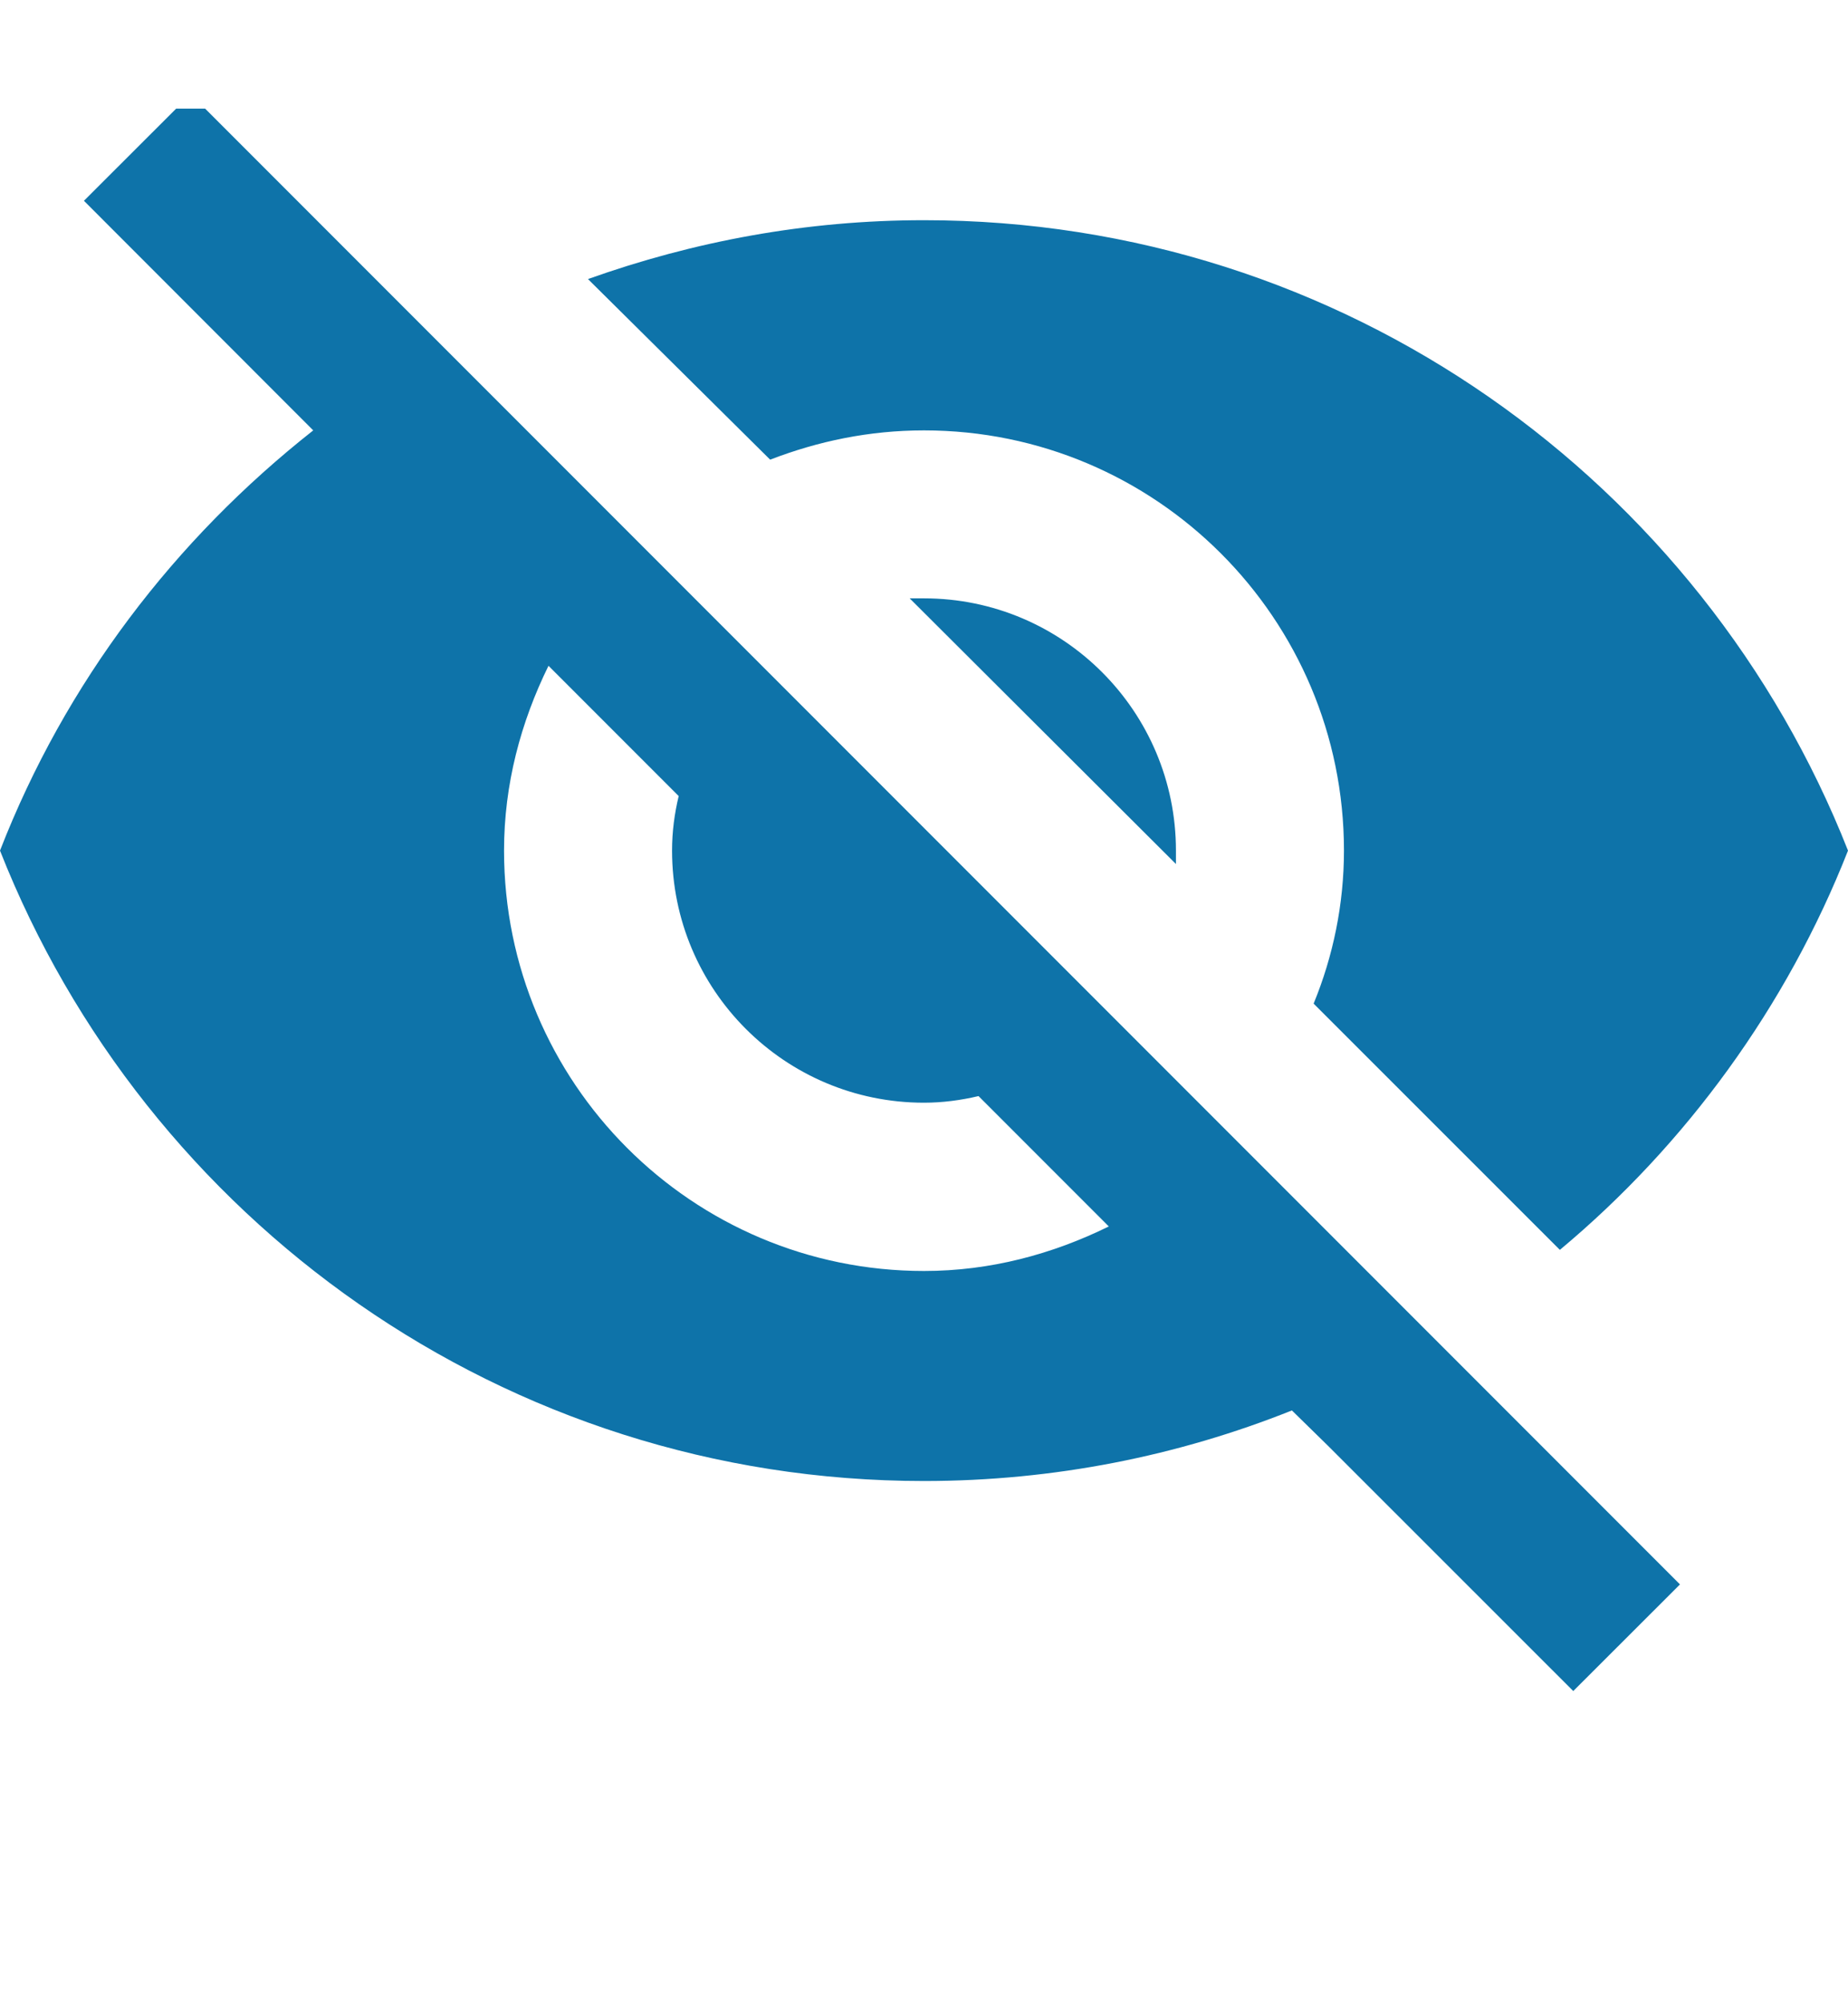 <svg width="12" height="13" viewBox="0 0 12 13" fill="none" xmlns="http://www.w3.org/2000/svg">
<g clip-path="url(#clip0_9925_1304)">
<path d="M5.907 3.883L7.636 5.607C7.636 5.58 7.636 5.547 7.636 5.52C7.636 4.616 6.903 3.883 6 3.883C5.967 3.883 5.94 3.883 5.907 3.883V3.883ZM3.561 4.32L4.407 5.166C4.38 5.28 4.364 5.395 4.364 5.52C4.364 6.424 5.096 7.156 6 7.156C6.12 7.156 6.24 7.14 6.354 7.113L7.2 7.959C6.834 8.139 6.431 8.248 6 8.248C4.494 8.248 3.273 7.027 3.273 5.52C3.273 5.089 3.382 4.686 3.562 4.32L3.561 4.32ZM0.545 1.303L2.034 2.793C1.134 3.502 0.425 4.429 0 5.52C0.944 7.914 3.273 9.611 6 9.611C6.846 9.611 7.653 9.447 8.389 9.153L8.623 9.382L10.216 10.974L10.909 10.282L1.238 0.611L0.545 1.303ZM6 2.793C7.506 2.793 8.727 4.014 8.727 5.52C8.727 5.869 8.656 6.207 8.53 6.513L10.129 8.111C10.947 7.429 11.601 6.534 12 5.52C11.056 3.126 8.727 1.429 6 1.429C5.236 1.429 4.505 1.566 3.818 1.811L5.001 2.983C5.312 2.863 5.645 2.793 6 2.793Z" fill="#0E73A9"/>
</g>
<defs>
<clipPath id="clip0_9925_1304">
<rect width="12" height="12" fill="white" transform="translate(0 0.705)"/>
</clipPath>
</defs>
</svg>
